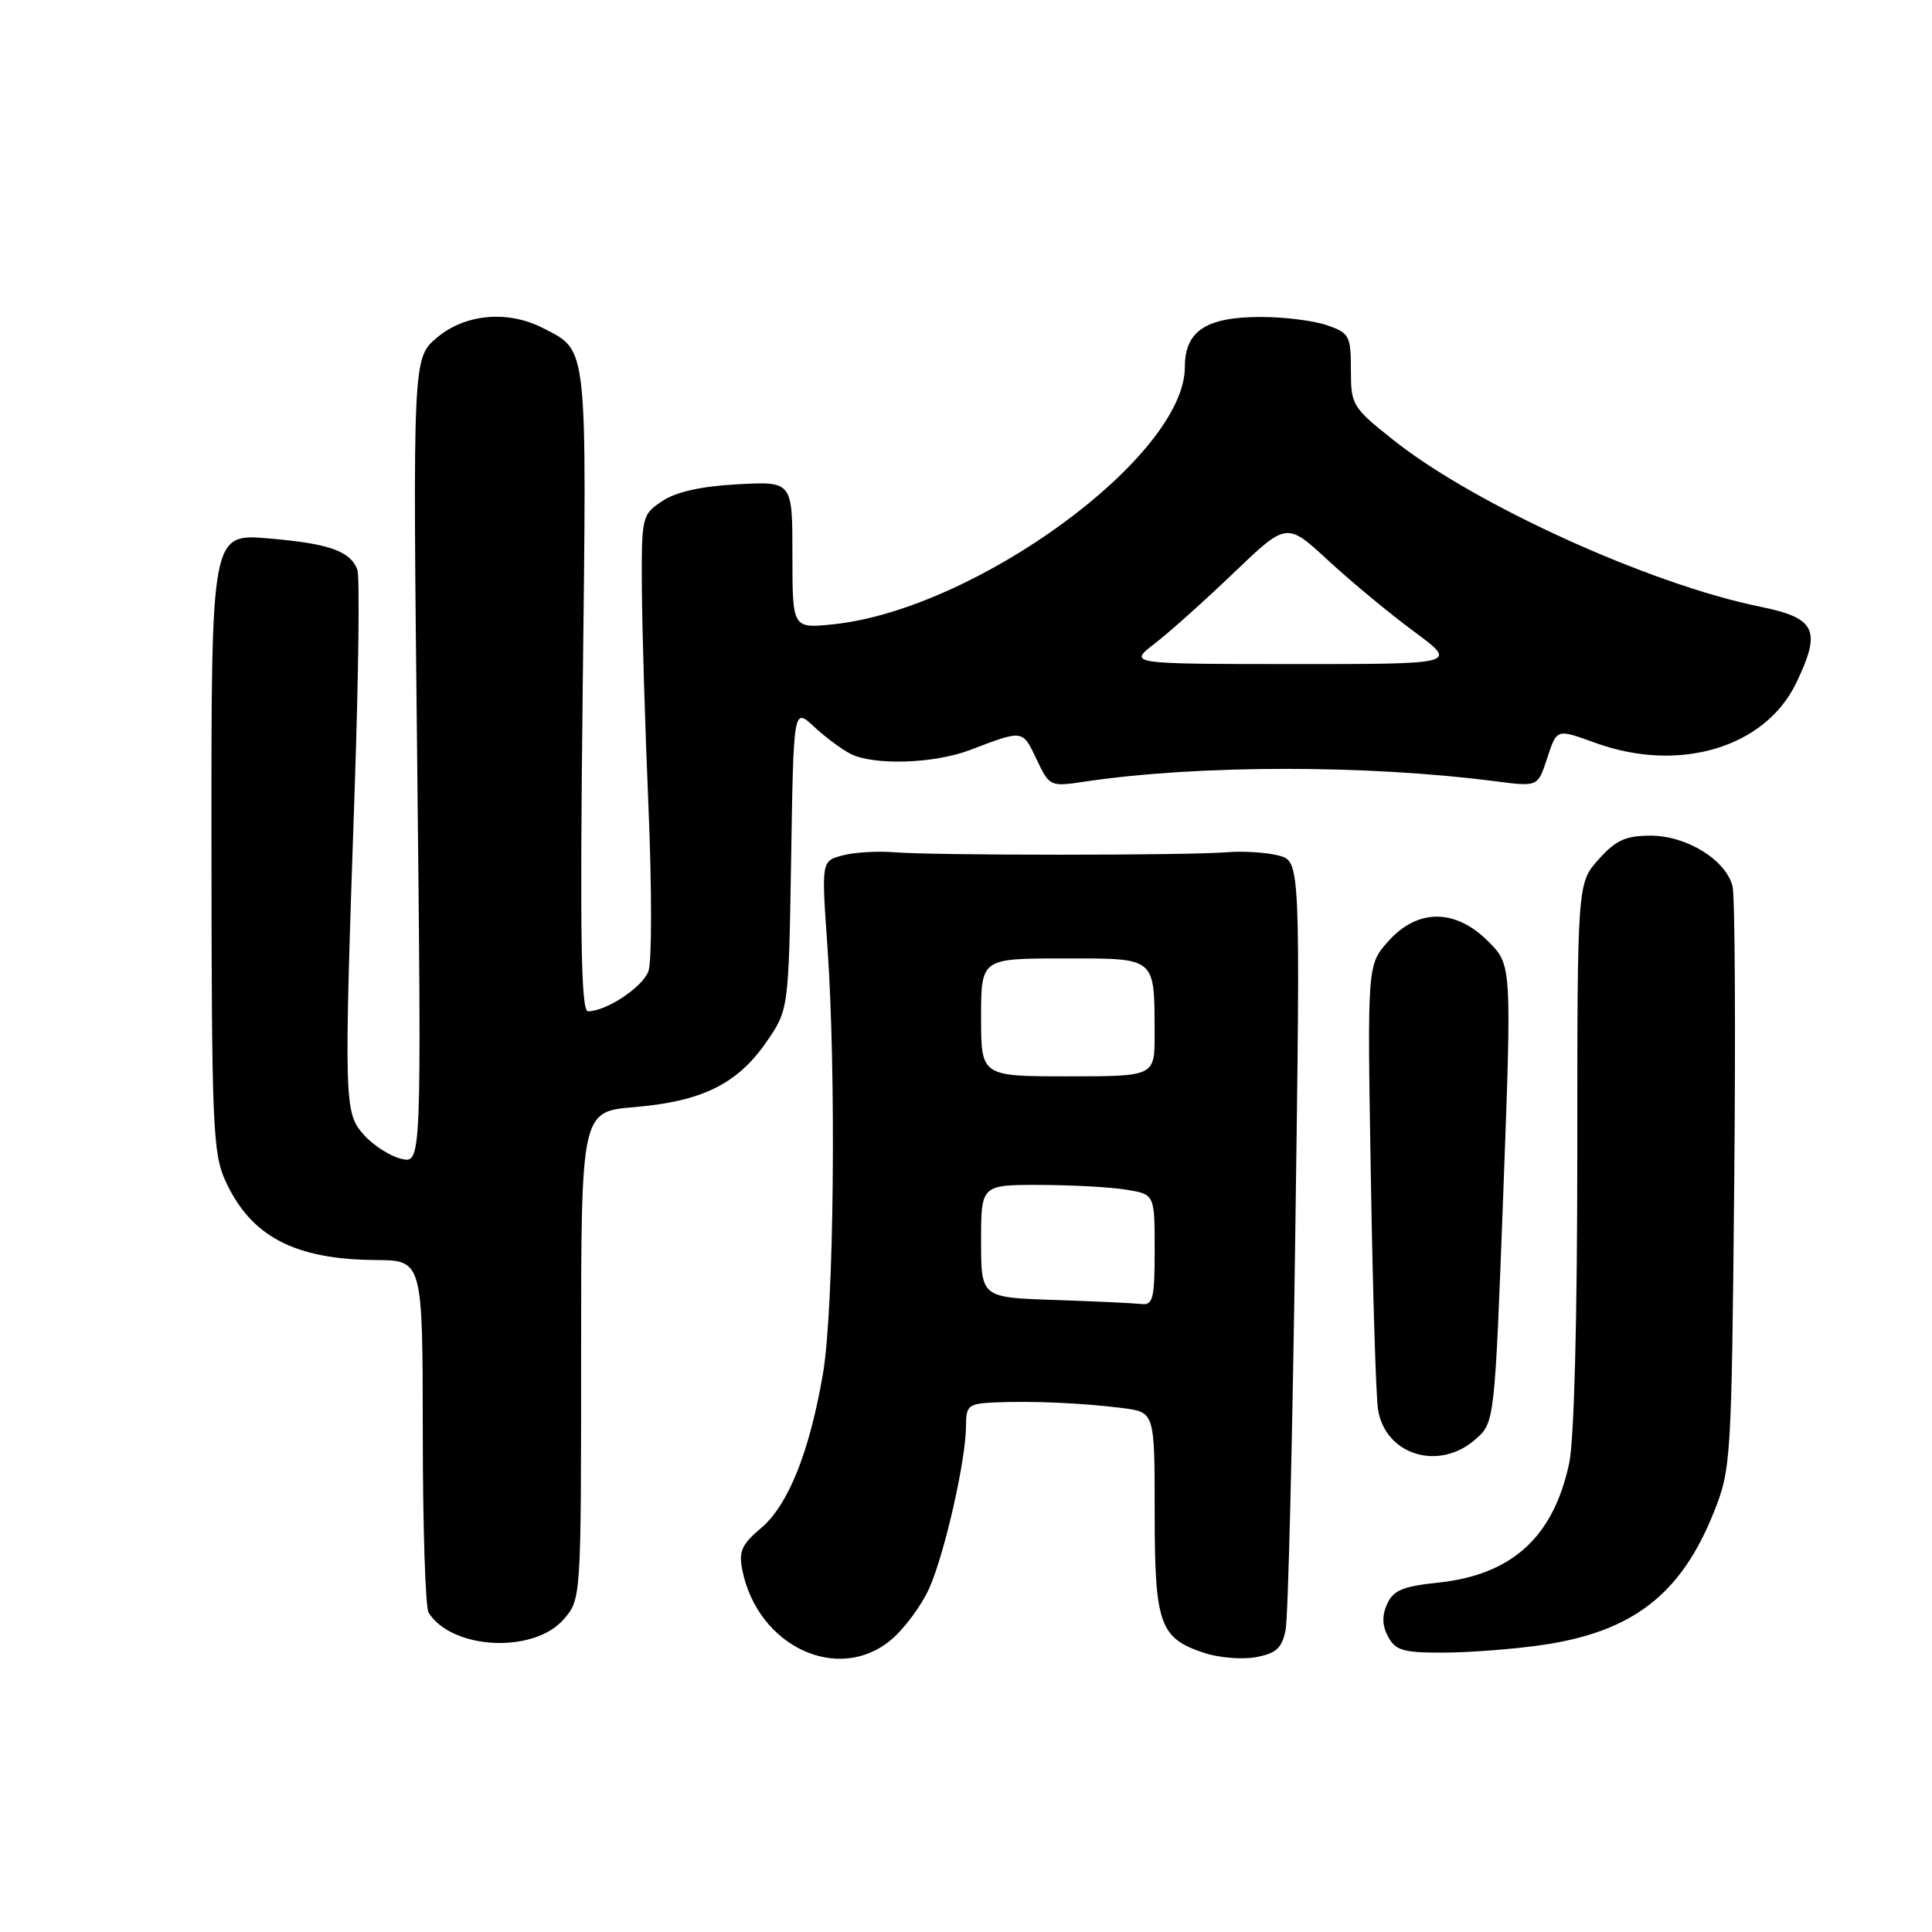 <?xml version="1.0" encoding="UTF-8" standalone="no"?>
<!DOCTYPE svg PUBLIC "-//W3C//DTD SVG 1.1//EN" "http://www.w3.org/Graphics/SVG/1.1/DTD/svg11.dtd" >
<svg xmlns="http://www.w3.org/2000/svg" xmlns:xlink="http://www.w3.org/1999/xlink" version="1.1" viewBox="0 0 256 256">
 <g >
 <path fill="currentColor"
d=" M 118.08 217.28 C 119.85 215.79 122.13 212.70 123.14 210.43 C 125.20 205.76 128.00 193.39 128.00 188.93 C 128.00 186.24 128.31 185.99 131.75 185.83 C 136.71 185.61 143.50 185.90 148.75 186.58 C 153.00 187.12 153.00 187.12 153.00 200.34 C 153.00 215.24 153.64 217.07 159.57 219.02 C 161.53 219.67 164.62 219.92 166.44 219.58 C 169.11 219.08 169.87 218.38 170.35 215.98 C 170.68 214.35 171.26 190.76 171.63 163.57 C 172.32 114.12 172.32 114.12 169.41 113.36 C 167.81 112.94 164.70 112.75 162.50 112.93 C 157.31 113.36 123.69 113.36 118.50 112.93 C 116.30 112.75 113.23 112.93 111.67 113.34 C 108.84 114.08 108.84 114.08 109.63 125.29 C 110.83 142.33 110.51 173.51 109.05 182.00 C 107.26 192.43 104.43 199.46 100.83 202.49 C 98.29 204.63 97.86 205.57 98.36 208.03 C 100.38 218.16 111.07 223.17 118.08 217.28 Z  M 204.29 217.98 C 216.33 216.24 222.77 211.26 227.11 200.33 C 229.37 194.66 229.44 193.45 229.79 157.12 C 229.99 136.56 229.89 118.70 229.57 117.44 C 228.70 113.95 223.49 110.73 218.72 110.73 C 215.40 110.73 214.11 111.32 211.82 113.88 C 209.00 117.03 209.00 117.03 209.00 152.97 C 209.00 174.82 208.58 190.87 207.92 193.91 C 205.82 203.72 200.31 208.70 190.45 209.72 C 185.92 210.19 184.62 210.73 183.81 212.52 C 183.10 214.07 183.14 215.39 183.93 216.87 C 184.91 218.70 185.96 219.00 191.29 218.98 C 194.70 218.97 200.56 218.52 204.29 217.98 Z  M 74.72 214.54 C 76.99 211.90 77.00 211.78 77.00 179.59 C 77.00 147.29 77.00 147.29 84.06 146.70 C 92.97 145.95 97.66 143.66 101.48 138.17 C 104.50 133.83 104.50 133.83 104.83 113.80 C 105.15 93.77 105.15 93.77 107.83 96.26 C 109.30 97.63 111.48 99.26 112.68 99.88 C 115.74 101.45 123.74 101.20 128.50 99.39 C 135.62 96.68 135.47 96.66 137.33 100.57 C 139.08 104.24 139.12 104.26 143.80 103.56 C 158.79 101.33 181.08 101.32 198.13 103.52 C 203.76 104.25 203.76 104.25 204.96 100.62 C 206.32 96.49 206.16 96.55 211.50 98.47 C 222.53 102.44 233.86 99.05 237.98 90.55 C 241.39 83.49 240.65 81.90 233.23 80.39 C 218.68 77.44 195.45 66.89 184.70 58.36 C 179.18 53.98 179.00 53.69 179.00 49.02 C 179.00 44.51 178.80 44.12 175.85 43.10 C 174.12 42.49 170.17 42.00 167.07 42.00 C 159.82 42.00 157.00 43.85 157.00 48.63 C 157.00 60.49 129.25 80.78 110.36 82.73 C 105.00 83.28 105.00 83.28 105.00 73.53 C 105.00 63.78 105.00 63.78 97.75 64.17 C 92.91 64.43 89.58 65.17 87.75 66.40 C 85.06 68.19 85.00 68.44 85.05 77.87 C 85.08 83.16 85.47 96.28 85.93 107.00 C 86.38 117.72 86.38 127.49 85.92 128.70 C 85.11 130.84 80.33 134.00 77.91 134.00 C 76.99 134.00 76.83 124.02 77.21 91.52 C 77.76 45.14 77.92 46.56 71.99 43.49 C 67.32 41.08 61.66 41.58 57.92 44.72 C 54.69 47.44 54.69 47.44 55.28 100.81 C 55.86 154.18 55.86 154.18 53.18 153.55 C 51.71 153.21 49.49 151.79 48.25 150.41 C 45.58 147.42 45.56 146.47 46.99 104.76 C 47.51 89.50 47.68 76.32 47.35 75.48 C 46.41 73.01 43.59 72.02 35.55 71.34 C 28.00 70.71 28.00 70.71 28.02 111.60 C 28.04 149.14 28.19 152.83 29.88 156.50 C 33.25 163.84 39.03 166.88 49.75 166.96 C 56.00 167.00 56.00 167.00 56.02 189.75 C 56.02 202.26 56.37 213.04 56.79 213.69 C 59.92 218.62 70.77 219.13 74.72 214.54 Z  M 195.47 190.75 C 198.05 188.50 198.05 188.50 199.19 158.18 C 200.32 127.86 200.32 127.86 197.19 124.73 C 192.84 120.38 187.84 120.37 183.96 124.72 C 181.17 127.84 181.17 127.84 181.64 155.67 C 181.89 170.98 182.32 184.95 182.59 186.72 C 183.51 192.77 190.61 194.99 195.47 190.75 Z  M 139.75 172.25 C 130.00 171.93 130.00 171.93 130.00 164.46 C 130.00 157.00 130.00 157.00 137.75 157.01 C 142.01 157.02 147.19 157.30 149.25 157.64 C 153.00 158.26 153.00 158.26 153.00 165.63 C 153.00 172.06 152.78 172.97 151.25 172.79 C 150.29 172.68 145.11 172.43 139.75 172.25 Z  M 130.00 134.81 C 130.00 127.00 130.00 127.00 140.88 127.00 C 153.35 127.00 152.96 126.68 152.99 137.06 C 153.00 142.62 153.00 142.62 141.50 142.62 C 130.00 142.62 130.00 142.62 130.00 134.81 Z  M 153.00 85.28 C 154.93 83.80 159.65 79.57 163.50 75.88 C 170.50 69.18 170.50 69.18 176.00 74.27 C 179.03 77.07 184.14 81.30 187.36 83.68 C 193.22 88.00 193.22 88.00 171.36 87.99 C 149.50 87.98 149.50 87.98 153.00 85.28 Z "/>
</g>
</svg>